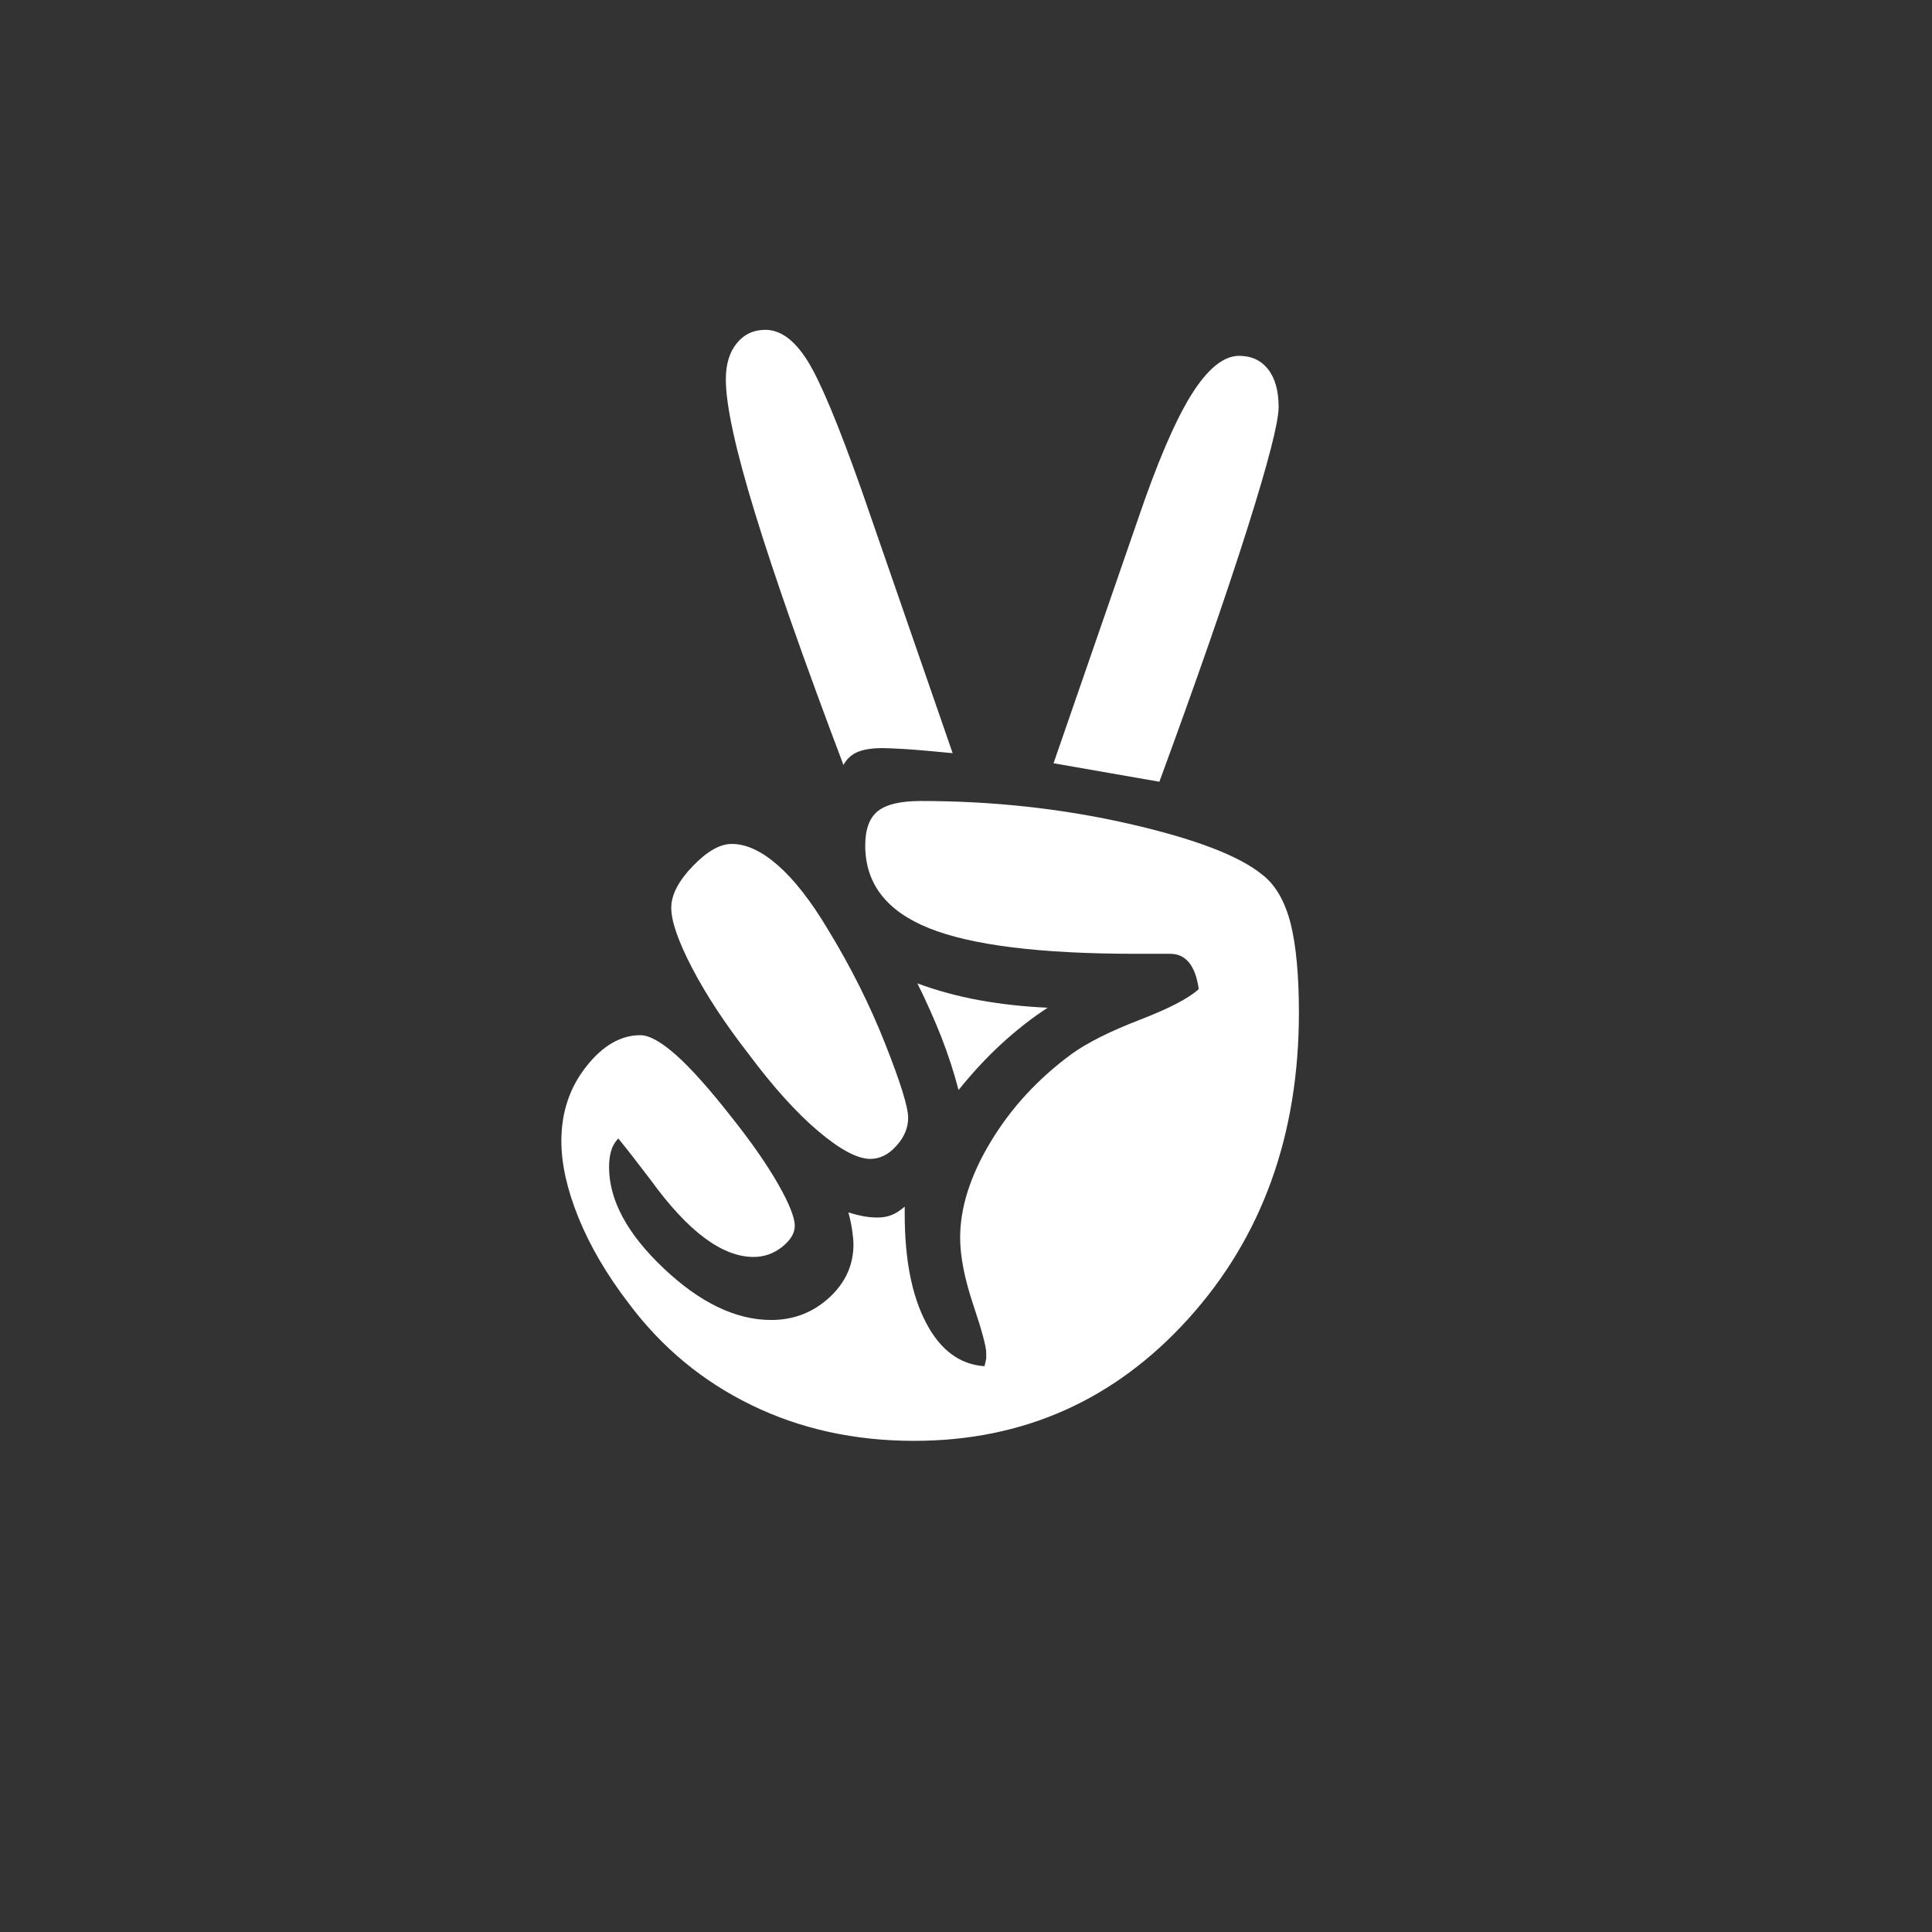 <?xml version="1.0" encoding="utf-8"?>
<!-- Generator: Adobe Illustrator 21.1.0, SVG Export Plug-In . SVG Version: 6.00 Build 0)  -->
<svg version="1.1" id="Layer_1" xmlns="http://www.w3.org/2000/svg" xmlns:xlink="http://www.w3.org/1999/xlink" x="0px" y="0px"
	 viewBox="0 0 32 32" style="enable-background:new 0 0 32 32;" xml:space="preserve">
<rect x="0" y="0" width="32" height="32" fill="#333333" stroke="none"/>
<style type="text/css">
	.st0{fill:#ffffff;}
</style>
<g>
	<path class="st0" d="M14.207,12.454c0.102-0.042,0.241-0.063,0.417-0.063c0.056,0,0.167,0.005,0.334,0.014
		c0.167,0.009,0.44,0.033,0.821,0.07l-1.503-4.341c-0.39-1.104-0.691-1.825-0.904-2.163
		c-0.214-0.339-0.445-0.508-0.696-0.508c-0.195,0-0.353,0.074-0.473,0.223c-0.121,0.148-0.181,0.348-0.181,0.598
		c0,0.427,0.162,1.169,0.487,2.226c0.325,1.057,0.812,2.444,1.461,4.16C14.026,12.568,14.105,12.496,14.207,12.454z"
		/>
	<path class="st0" d="M15.877,18.054c0.223-0.278,0.457-0.531,0.703-0.758c0.246-0.227,0.503-0.429,0.772-0.605
		c-0.399-0.018-0.777-0.06-1.134-0.125c-0.357-0.065-0.698-0.158-1.023-0.278c0.148,0.297,0.28,0.594,0.397,0.89
		C15.707,17.474,15.802,17.767,15.877,18.054z"/>
	<path class="st0" d="M20.913,14.492c-0.381-0.315-1.12-0.598-2.219-0.849c-1.099-0.25-2.247-0.376-3.444-0.376
		c-0.334,0-0.57,0.056-0.71,0.167c-0.139,0.111-0.209,0.301-0.209,0.57c0,0.631,0.352,1.087,1.057,1.37
		c0.705,0.283,1.846,0.424,3.423,0.424h0.571c0.13,0,0.234,0.049,0.313,0.146c0.079,0.097,0.132,0.243,0.16,0.438
		c-0.158,0.148-0.482,0.318-0.974,0.508c-0.492,0.19-0.867,0.378-1.127,0.564c-0.557,0.408-1.004,0.893-1.343,1.454
		c-0.339,0.561-0.508,1.092-0.508,1.593c0,0.306,0.072,0.675,0.216,1.106c0.144,0.431,0.216,0.698,0.216,0.8v0.097
		l-0.028,0.125c-0.408-0.028-0.731-0.266-0.967-0.717c-0.237-0.45-0.355-1.05-0.355-1.802v-0.125
		c-0.074,0.065-0.146,0.111-0.216,0.139c-0.07,0.028-0.146,0.042-0.23,0.042c-0.084,0-0.162-0.007-0.237-0.021
		c-0.074-0.014-0.158-0.035-0.25-0.063c0.028,0.102,0.049,0.202,0.063,0.299
		c0.014,0.097,0.021,0.174,0.021,0.23c0,0.343-0.135,0.638-0.403,0.883c-0.269,0.246-0.589,0.369-0.96,0.369
		c-0.584,0-1.178-0.285-1.781-0.856c-0.603-0.57-0.904-1.129-0.904-1.677c0-0.102,0.012-0.193,0.035-0.271
		c0.023-0.079,0.063-0.146,0.118-0.202c0.13,0.158,0.311,0.39,0.543,0.696c0.612,0.844,1.178,1.266,1.698,1.266
		c0.176,0,0.334-0.056,0.473-0.167c0.139-0.111,0.209-0.227,0.209-0.348c0-0.139-0.093-0.371-0.278-0.696
		c-0.186-0.325-0.441-0.691-0.765-1.099c-0.371-0.473-0.68-0.819-0.925-1.036
		c-0.246-0.218-0.443-0.327-0.591-0.327c-0.325,0-0.624,0.174-0.897,0.522c-0.274,0.348-0.41,0.758-0.41,1.231
		c0,0.381,0.095,0.805,0.285,1.273c0.19,0.468,0.466,0.939,0.828,1.412c0.547,0.733,1.226,1.296,2.038,1.69
		c0.811,0.395,1.709,0.591,2.692,0.591c1.809,0,3.323-0.675,4.543-2.024c1.22-1.35,1.83-3.04,1.83-5.071
		c0-0.621-0.047-1.115-0.139-1.482C21.28,14.926,21.127,14.659,20.913,14.492z"/>
	<path class="st0" d="M12.398,17.456c0.408,0.547,0.793,0.974,1.155,1.28c0.362,0.306,0.649,0.459,0.863,0.459
		c0.158,0,0.301-0.072,0.431-0.216c0.13-0.144,0.195-0.299,0.195-0.466c0-0.176-0.128-0.587-0.383-1.231
		c-0.255-0.645-0.573-1.278-0.953-1.899c-0.278-0.464-0.552-0.814-0.821-1.05
		c-0.269-0.236-0.524-0.355-0.765-0.355c-0.195,0-0.41,0.123-0.647,0.369c-0.236,0.246-0.355,0.475-0.355,0.689
		c0,0.223,0.116,0.556,0.348,1.002C11.698,16.482,12.009,16.955,12.398,17.456z"/>
	<path class="st0" d="M20.656,8.767c0.348-1.099,0.522-1.774,0.522-2.024c0-0.269-0.058-0.478-0.174-0.626
		c-0.116-0.148-0.276-0.223-0.48-0.223c-0.26,0-0.524,0.216-0.793,0.647c-0.269,0.431-0.566,1.125-0.89,2.08
		l-1.391,4.021l1.753,0.306C19.823,11.26,20.308,9.866,20.656,8.767z"/>
</g>
</svg>
